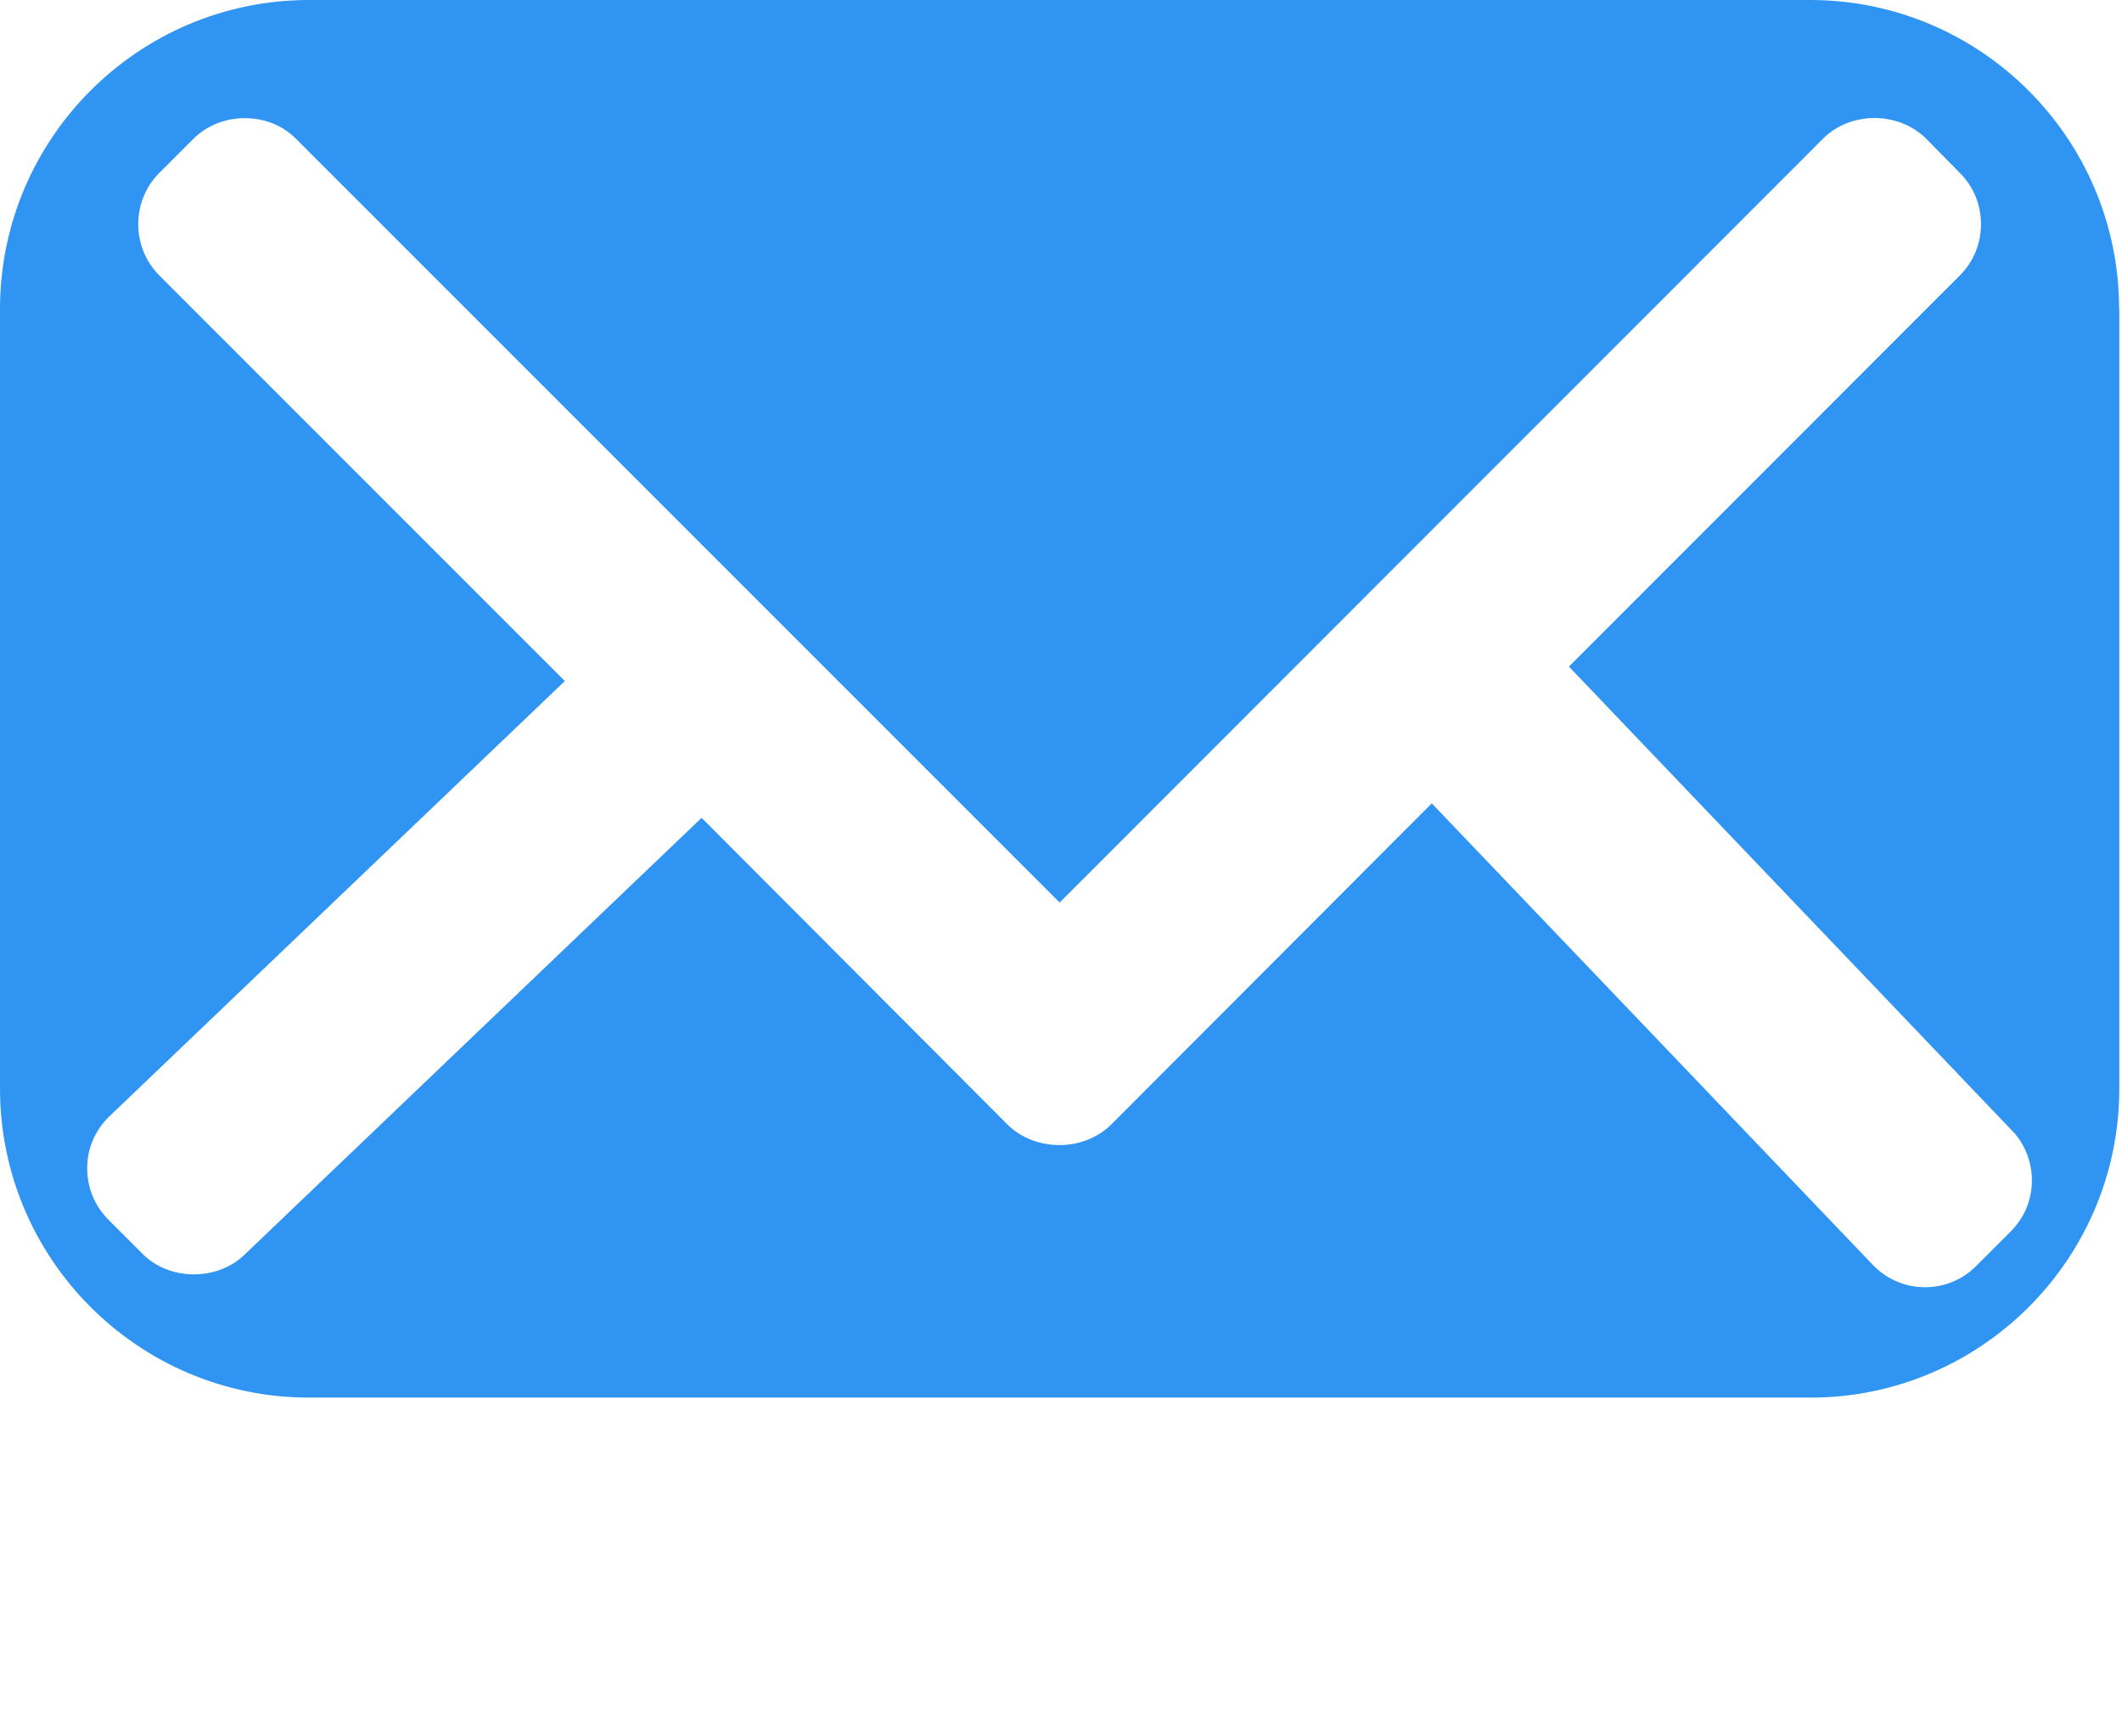 <svg xmlns="http://www.w3.org/2000/svg" width="11" height="9" viewBox="0 0 11 9" enable-background="new 0 0 11 9"><path fill="#2f94f2" d="m10.985 1.602c0-.884-.718-1.602-1.602-1.602h-7.781c-.884 0-1.602.718-1.602 1.602v4.04c0 .884.718 1.602 1.602 1.602h7.783c.883 0 1.601-.718 1.601-1.602v-4.04zm-.564 4.783l-.175.175c-.071.072-.165.112-.267.112-.101 0-.196-.04-.267-.112l-2.29-2.396-1.662 1.665c-.145.142-.391.14-.534.003l-1.589-1.593-2.367 2.262c-.139.138-.39.141-.532-.003l-.175-.175c-.072-.072-.112-.168-.111-.27 0-.1.041-.193.111-.263l2.365-2.26-2.102-2.102c-.146-.146-.146-.386 0-.532l.176-.176c.142-.143.392-.144.533 0l3.958 3.958 3.957-3.959c.141-.142.39-.144.535 0l.174.177c.071.07.11.165.11.266 0 .101-.039.196-.111.267l-2.025 2.026 2.292 2.4c.068.067.108.163.108.264 0 .102-.041.196-.112.266"/></svg>